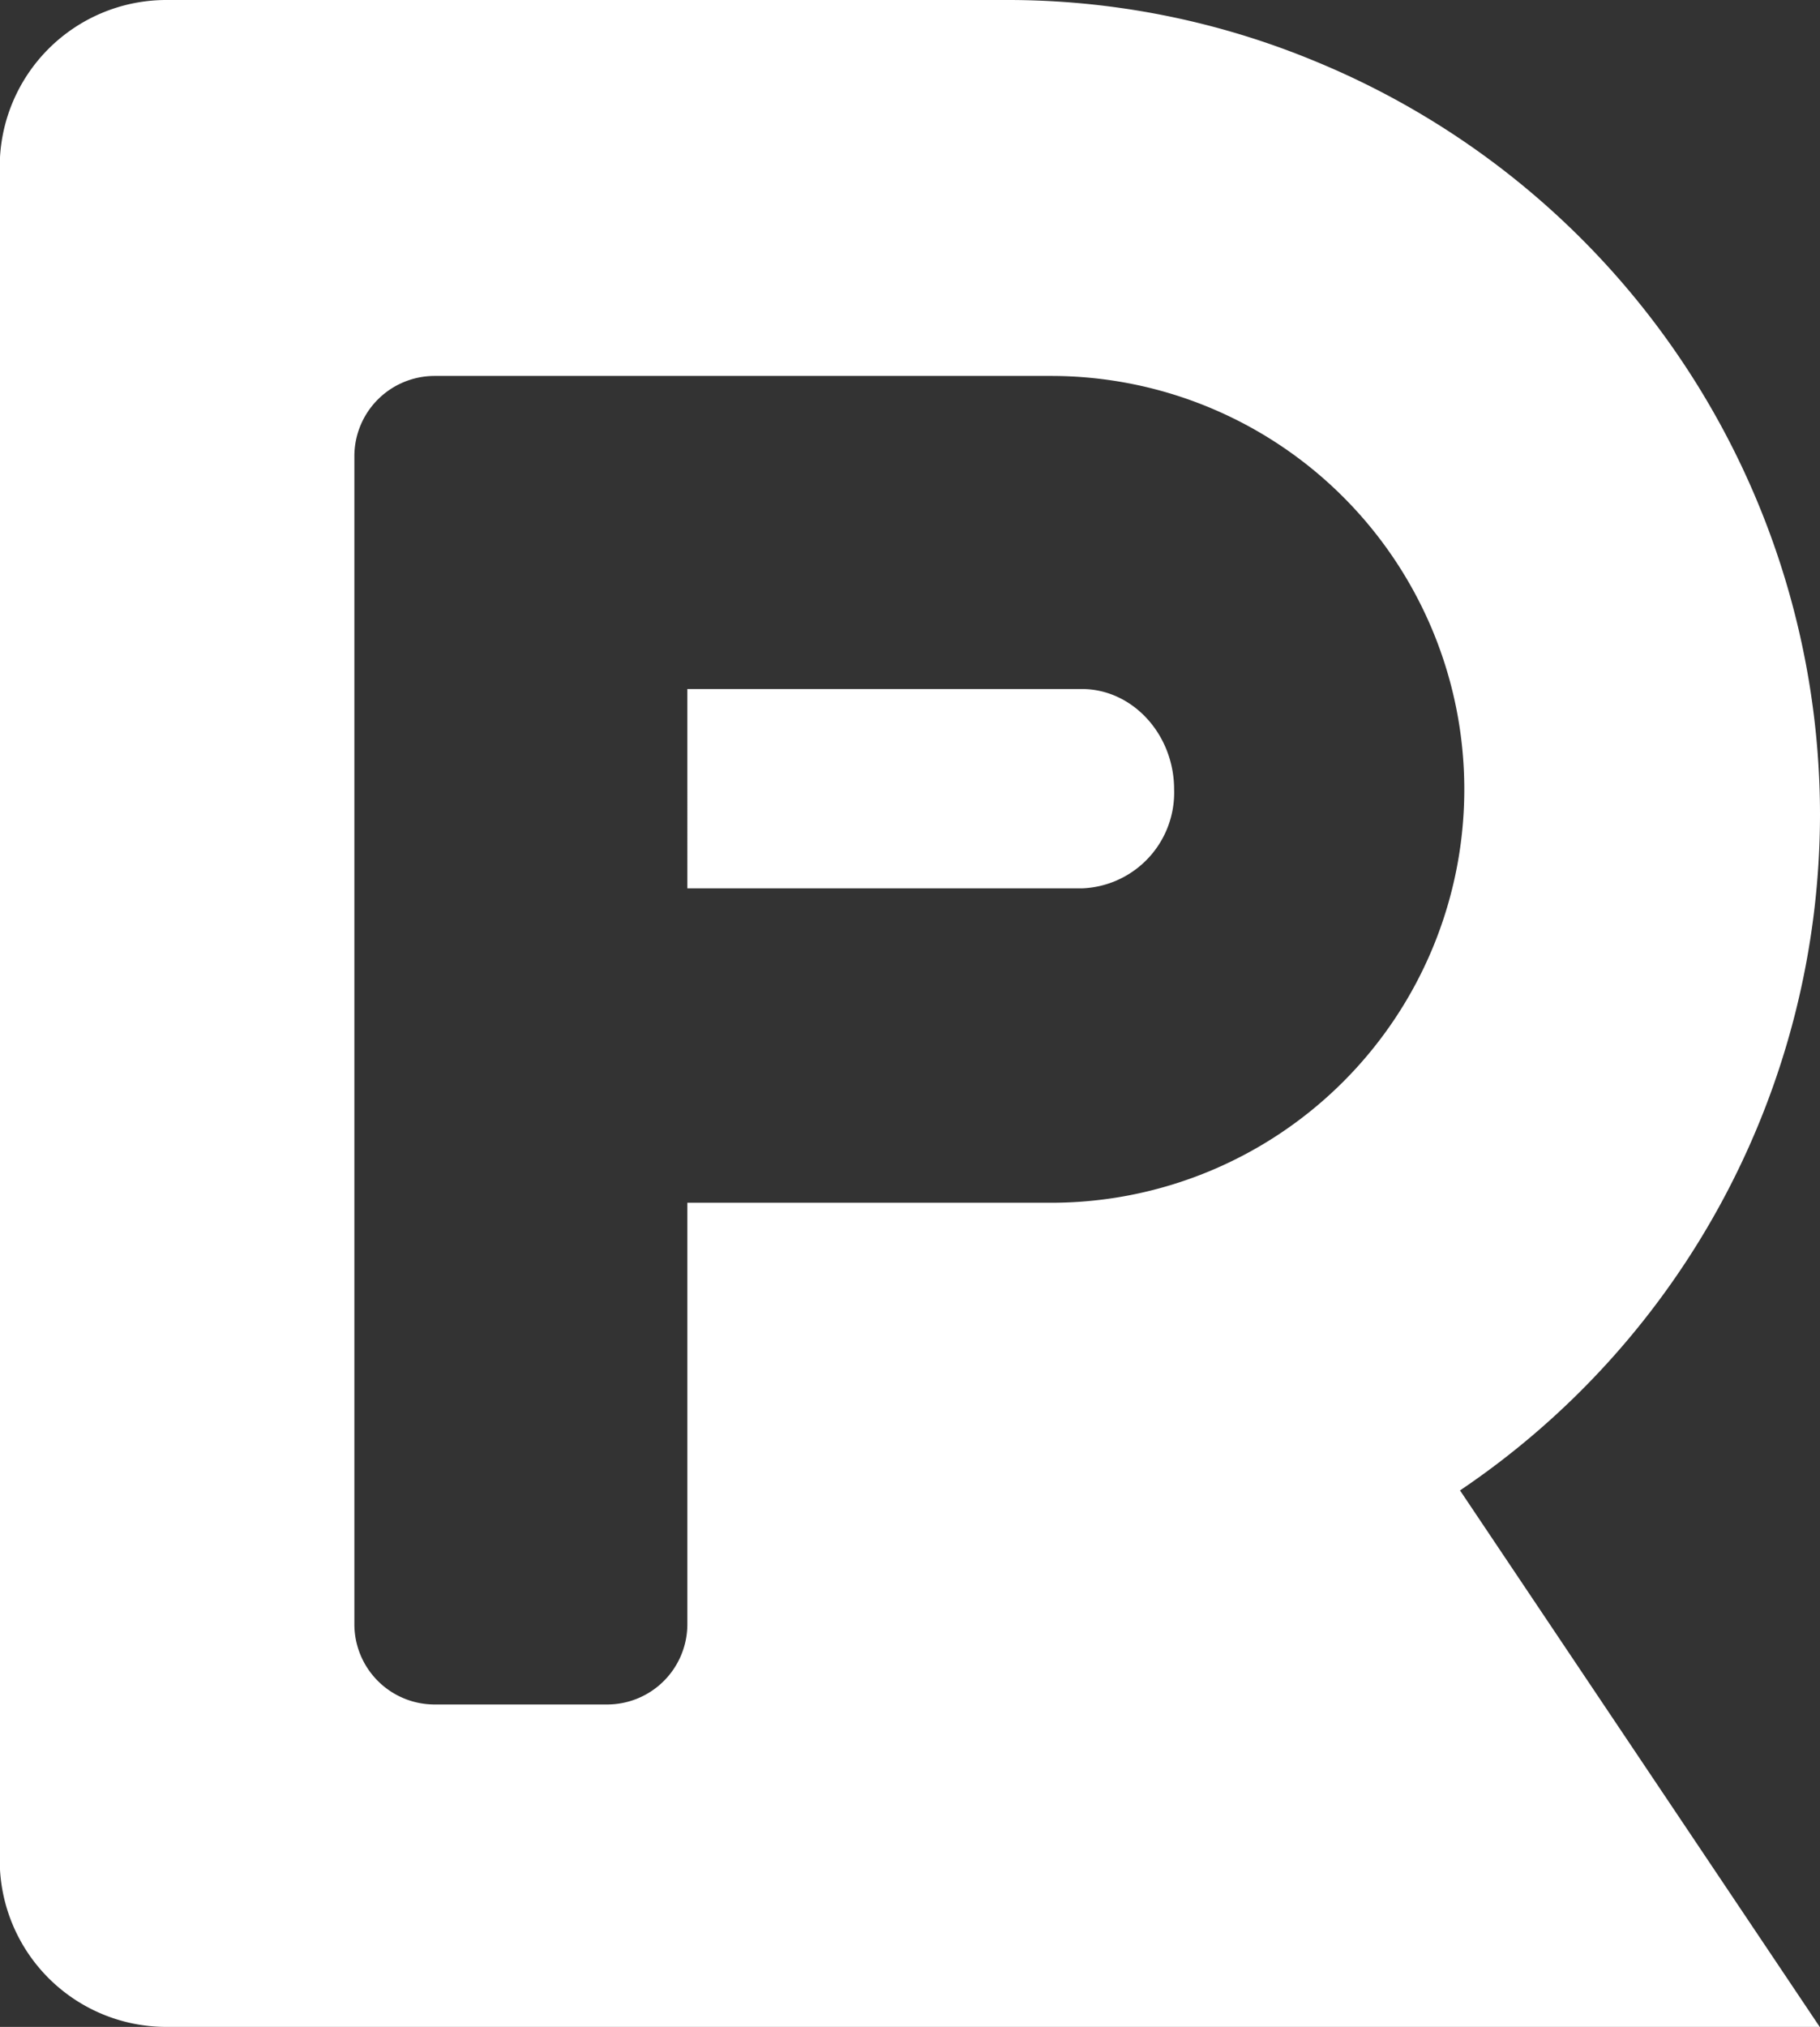<svg xmlns="http://www.w3.org/2000/svg" viewBox="0 0 136.1 151.5"><rect x="0" y="0" width="136.1" height="151.5" fill="#333333" stroke="none"/><defs><style>.a{fill:#fff;}</style></defs><title>pr-logo-white-symbol</title><path class="a" d="M206.92,51.5h-29.5V66.4h29.5a7.16,7.16,0,0,0,6.9-7.4C213.82,54.9,210.72,51.5,206.92,51.5Z" transform="translate(-126.02)"/><path class="a" d="M262.12,60.9a60.92,60.92,0,0,0-37.7-56.3A60,60,0,0,0,201.22,0h-62.8A12.46,12.46,0,0,0,126,12.4V139.1a12.46,12.46,0,0,0,12.4,12.4h123.7l-26.9-40.1A61,61,0,0,0,262.12,60.9Zm-57.5,29h-27.2v31.5a6,6,0,0,1-6,6h-12.9a6,6,0,0,1-6-6V34.1a6,6,0,0,1,6-6h46.1A30.9,30.9,0,0,1,204.62,89.9Z" transform="translate(-126.02)"/></svg>